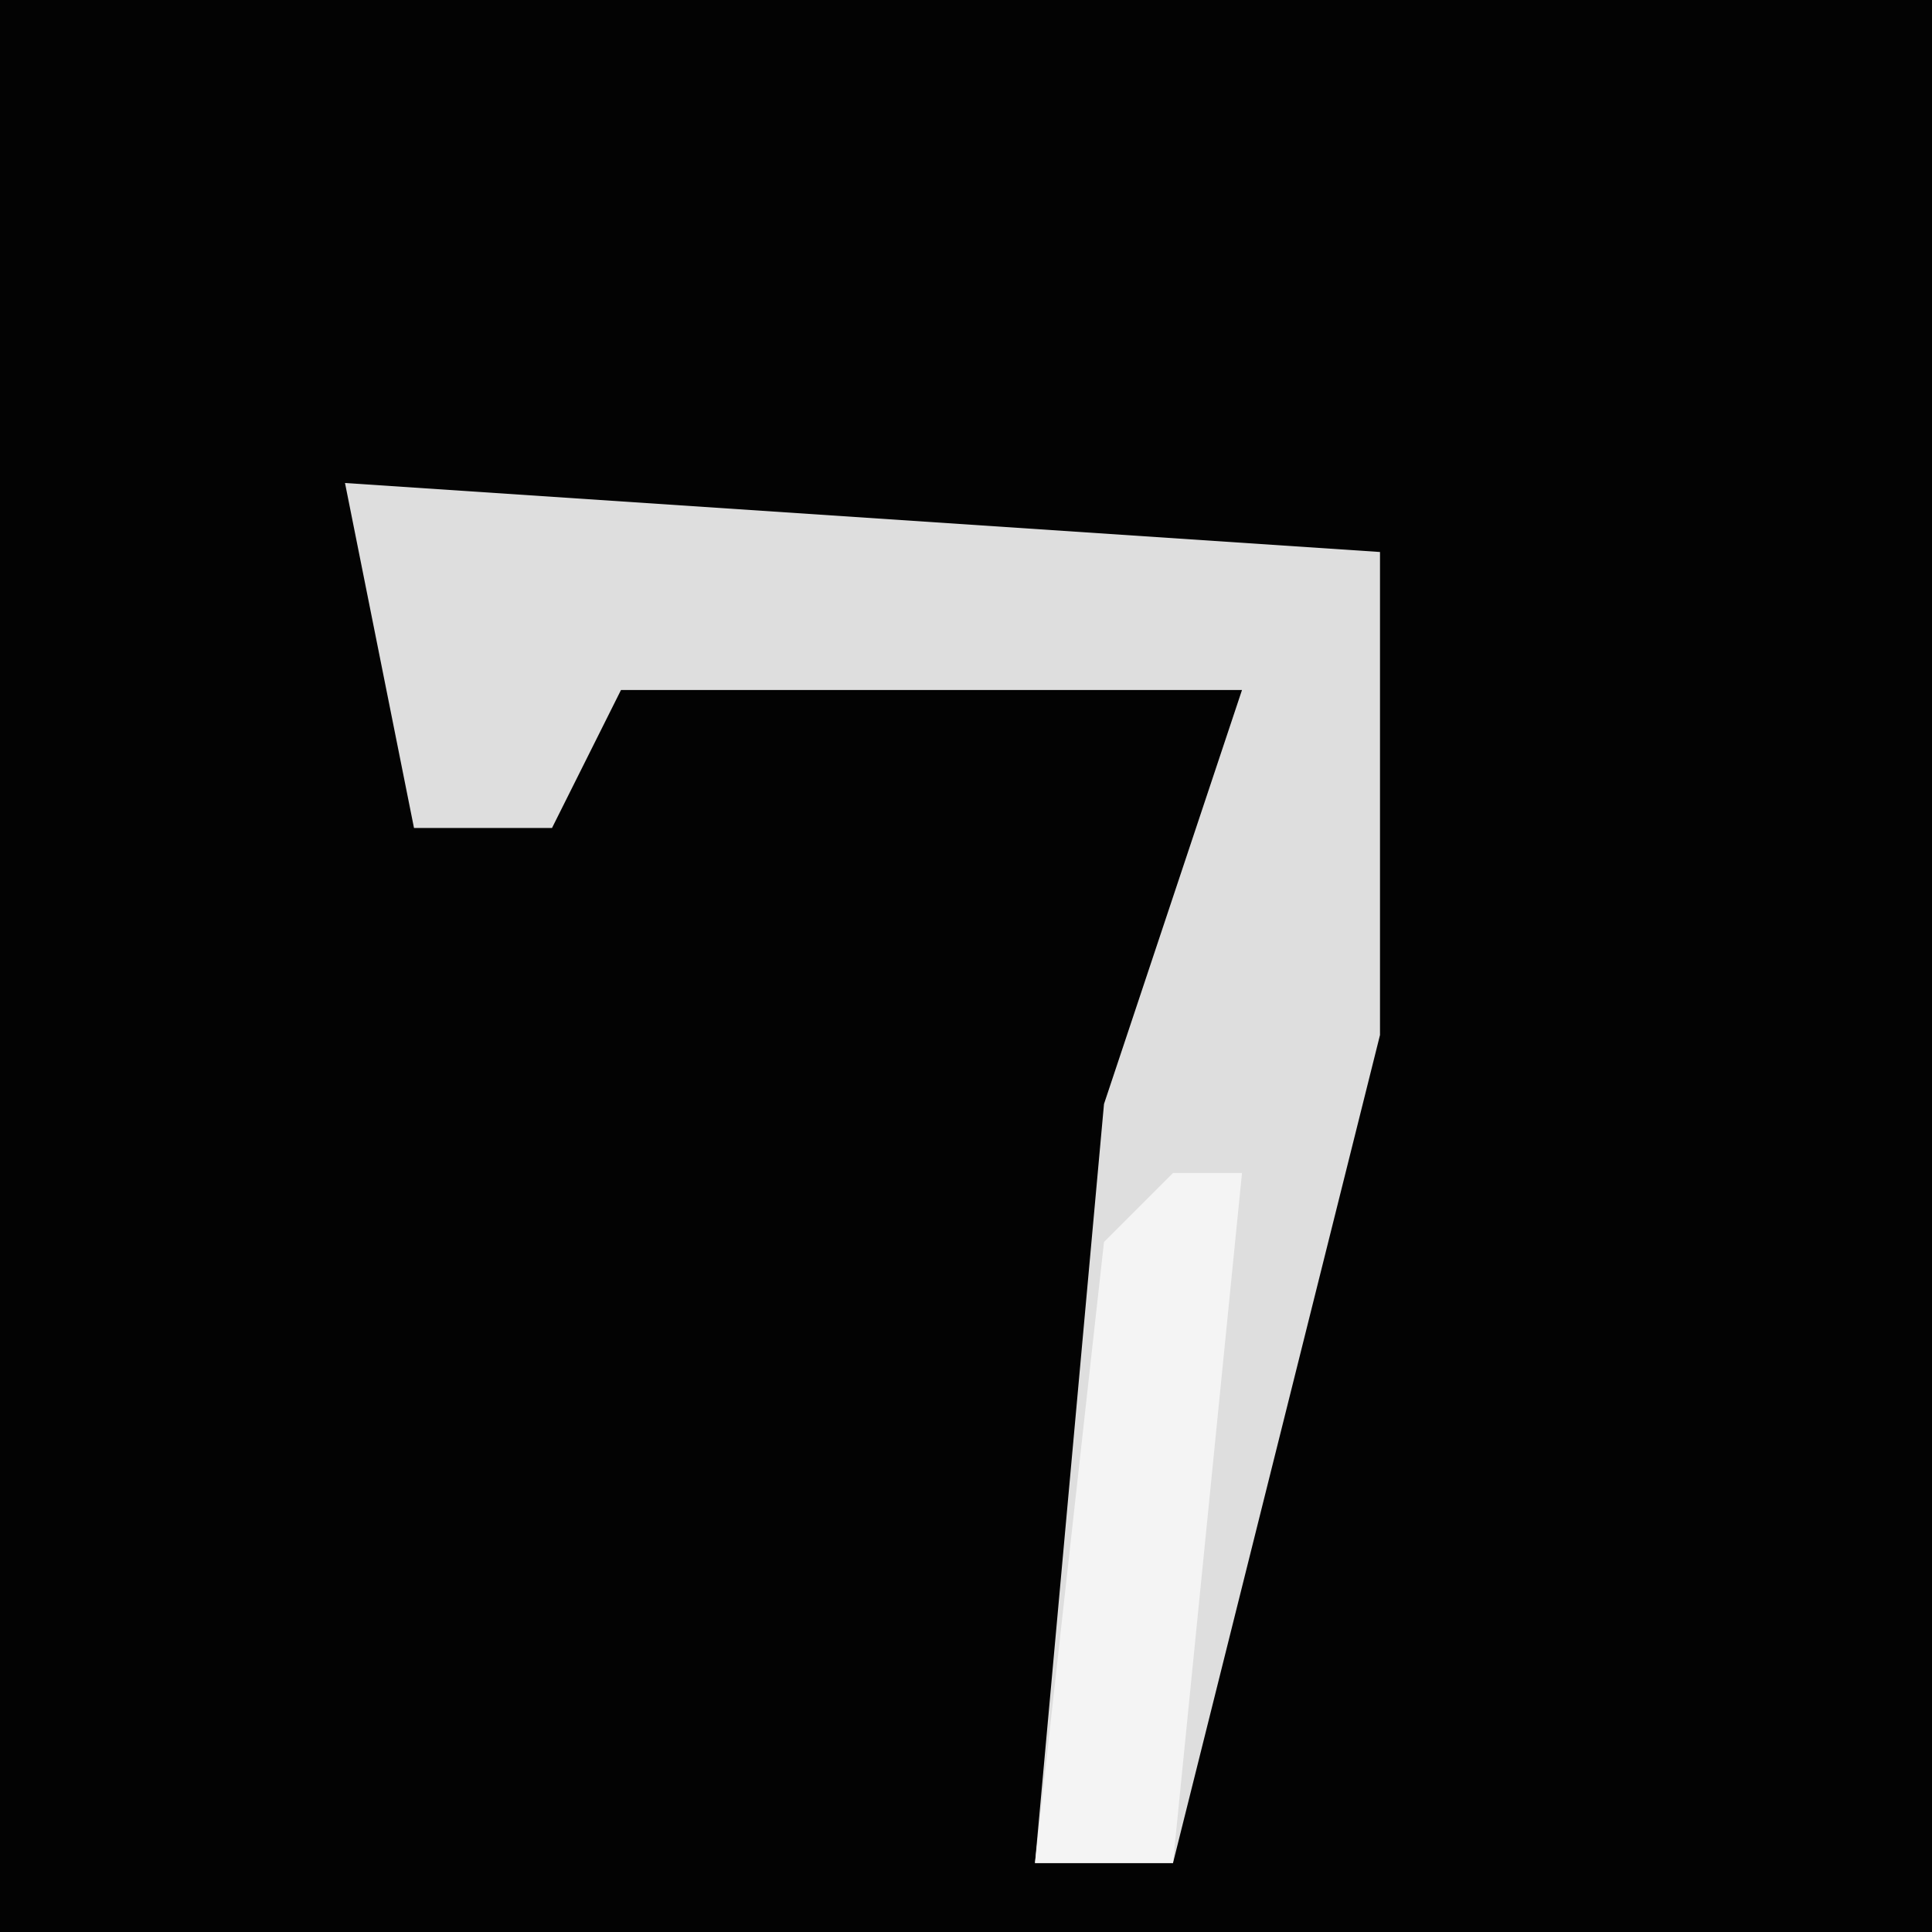 <?xml version="1.0" encoding="UTF-8"?>
<svg version="1.1" xmlns="http://www.w3.org/2000/svg" width="28" height="28">
<path d="M0,0 L28,0 L28,28 L0,28 Z " fill="#030303" transform="translate(0,0)"/>
<path d="M0,0 L15,1 L15,8 L12,20 L10,20 L11,9 L13,3 L4,3 L3,5 L1,5 Z " fill="#DEDEDE" transform="translate(5,7)"/>
<path d="M0,0 L1,0 L0,10 L-2,10 L-1,1 Z " fill="#F4F4F4" transform="translate(17,17)"/>
</svg>
